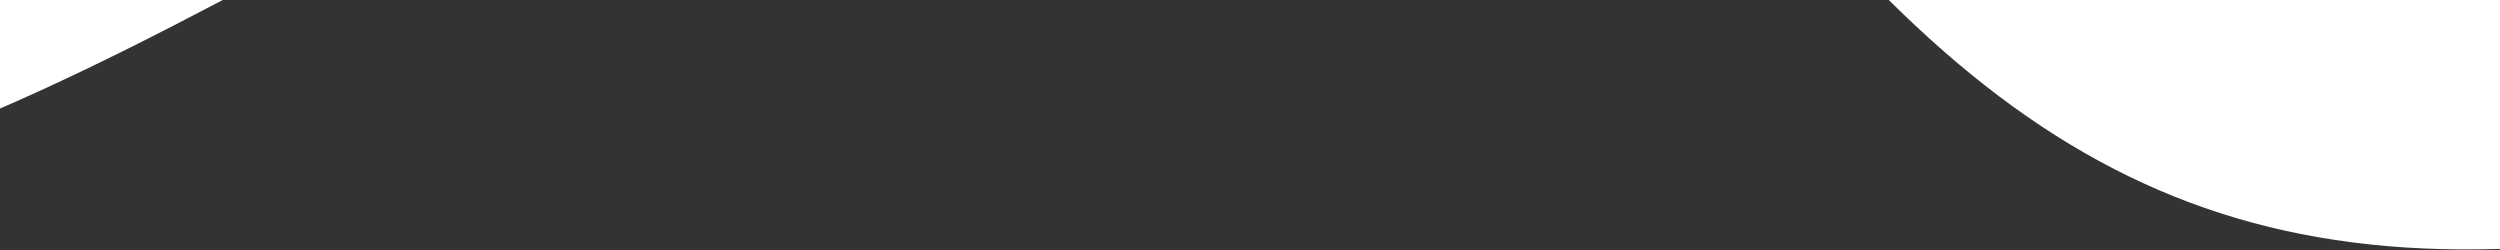 <svg width="1920" height="192" fill="none" xmlns="http://www.w3.org/2000/svg"><rect width="100%" height="100%" fill="#333333" stroke="none"/><path d="M1418.9-32.86c223.31 241.056 447.15 282.279 883.1 150.756V-1898.43H-905V58.959C-321.852 330.068.575 83.605 375.804-108.548 758.631-304.591 1217.76-249.996 1418.9-32.859Z" fill="#fff"/></svg>